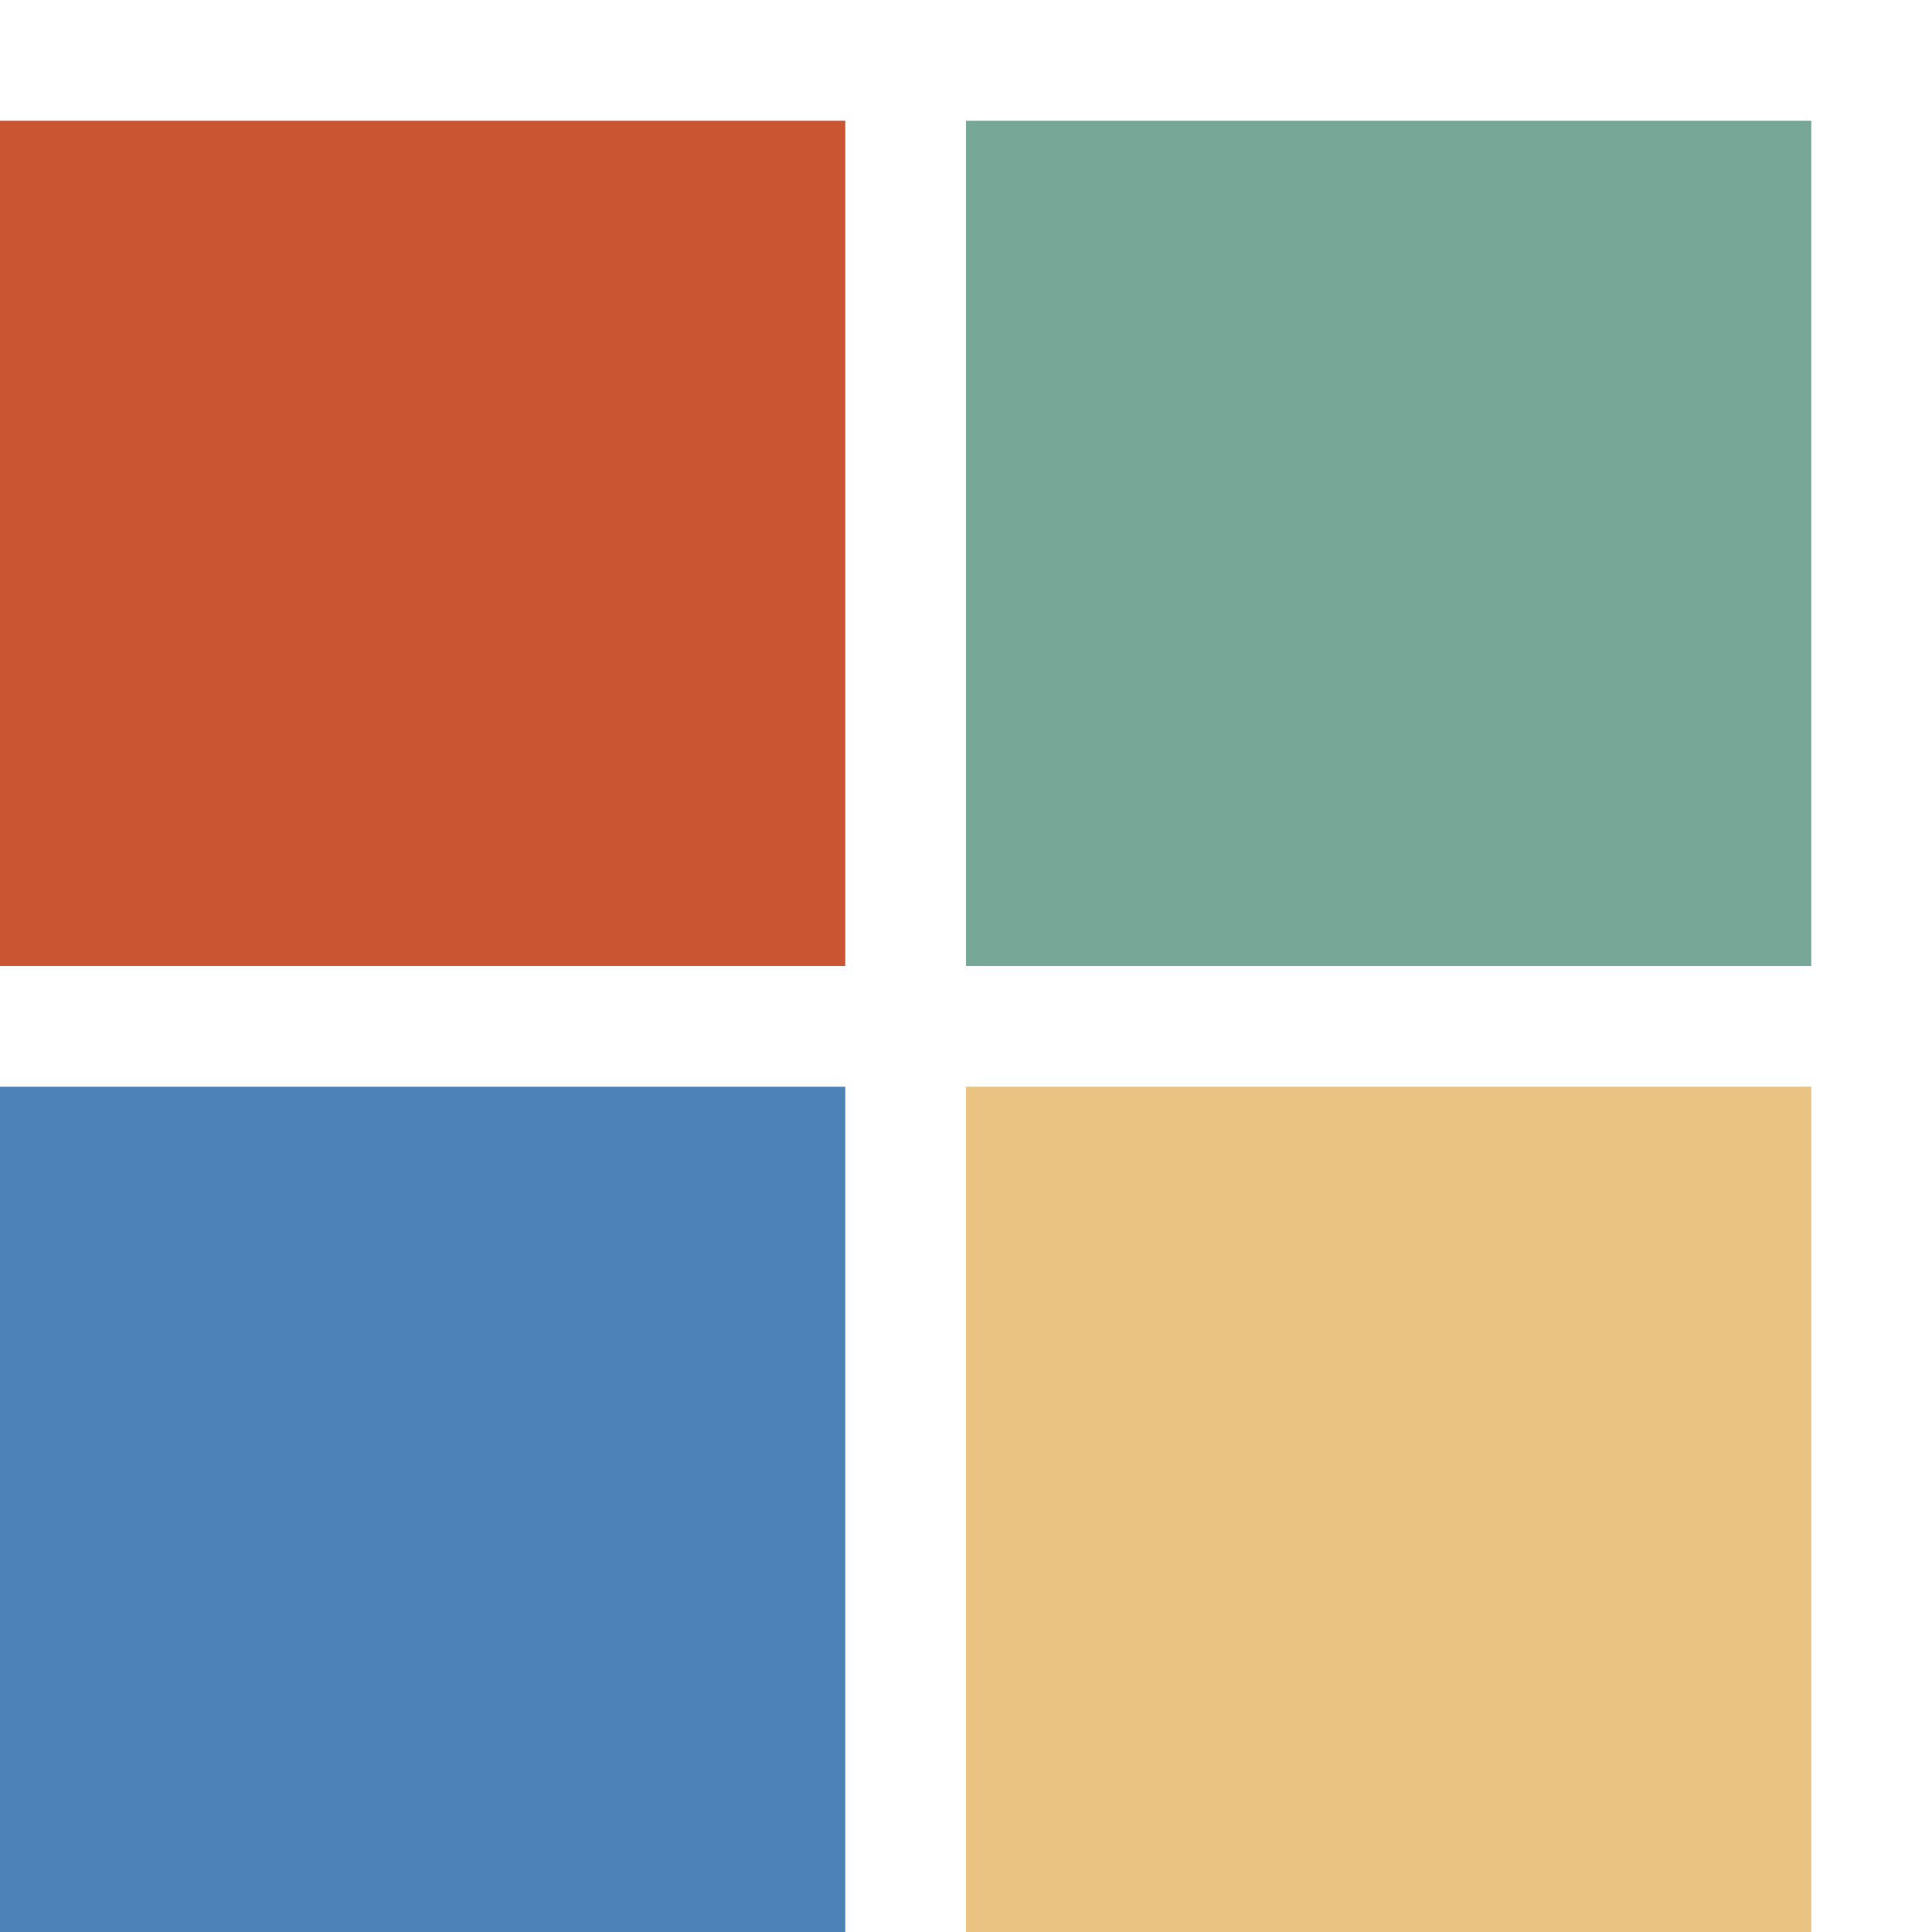 <svg viewBox="0 0 16 16" xmlns="http://www.w3.org/2000/svg">
  <path d="m0 9v7h7v-7z" fill="#4d82b8"/>
  <path d="m0 1v7h7v-7z" fill="#c95532"/>
  <path d="m8 1v7h7v-7z" fill="#76a797"/>
  <path d="m8 9v7h7v-7z" fill="#eac282"/>
</svg>
